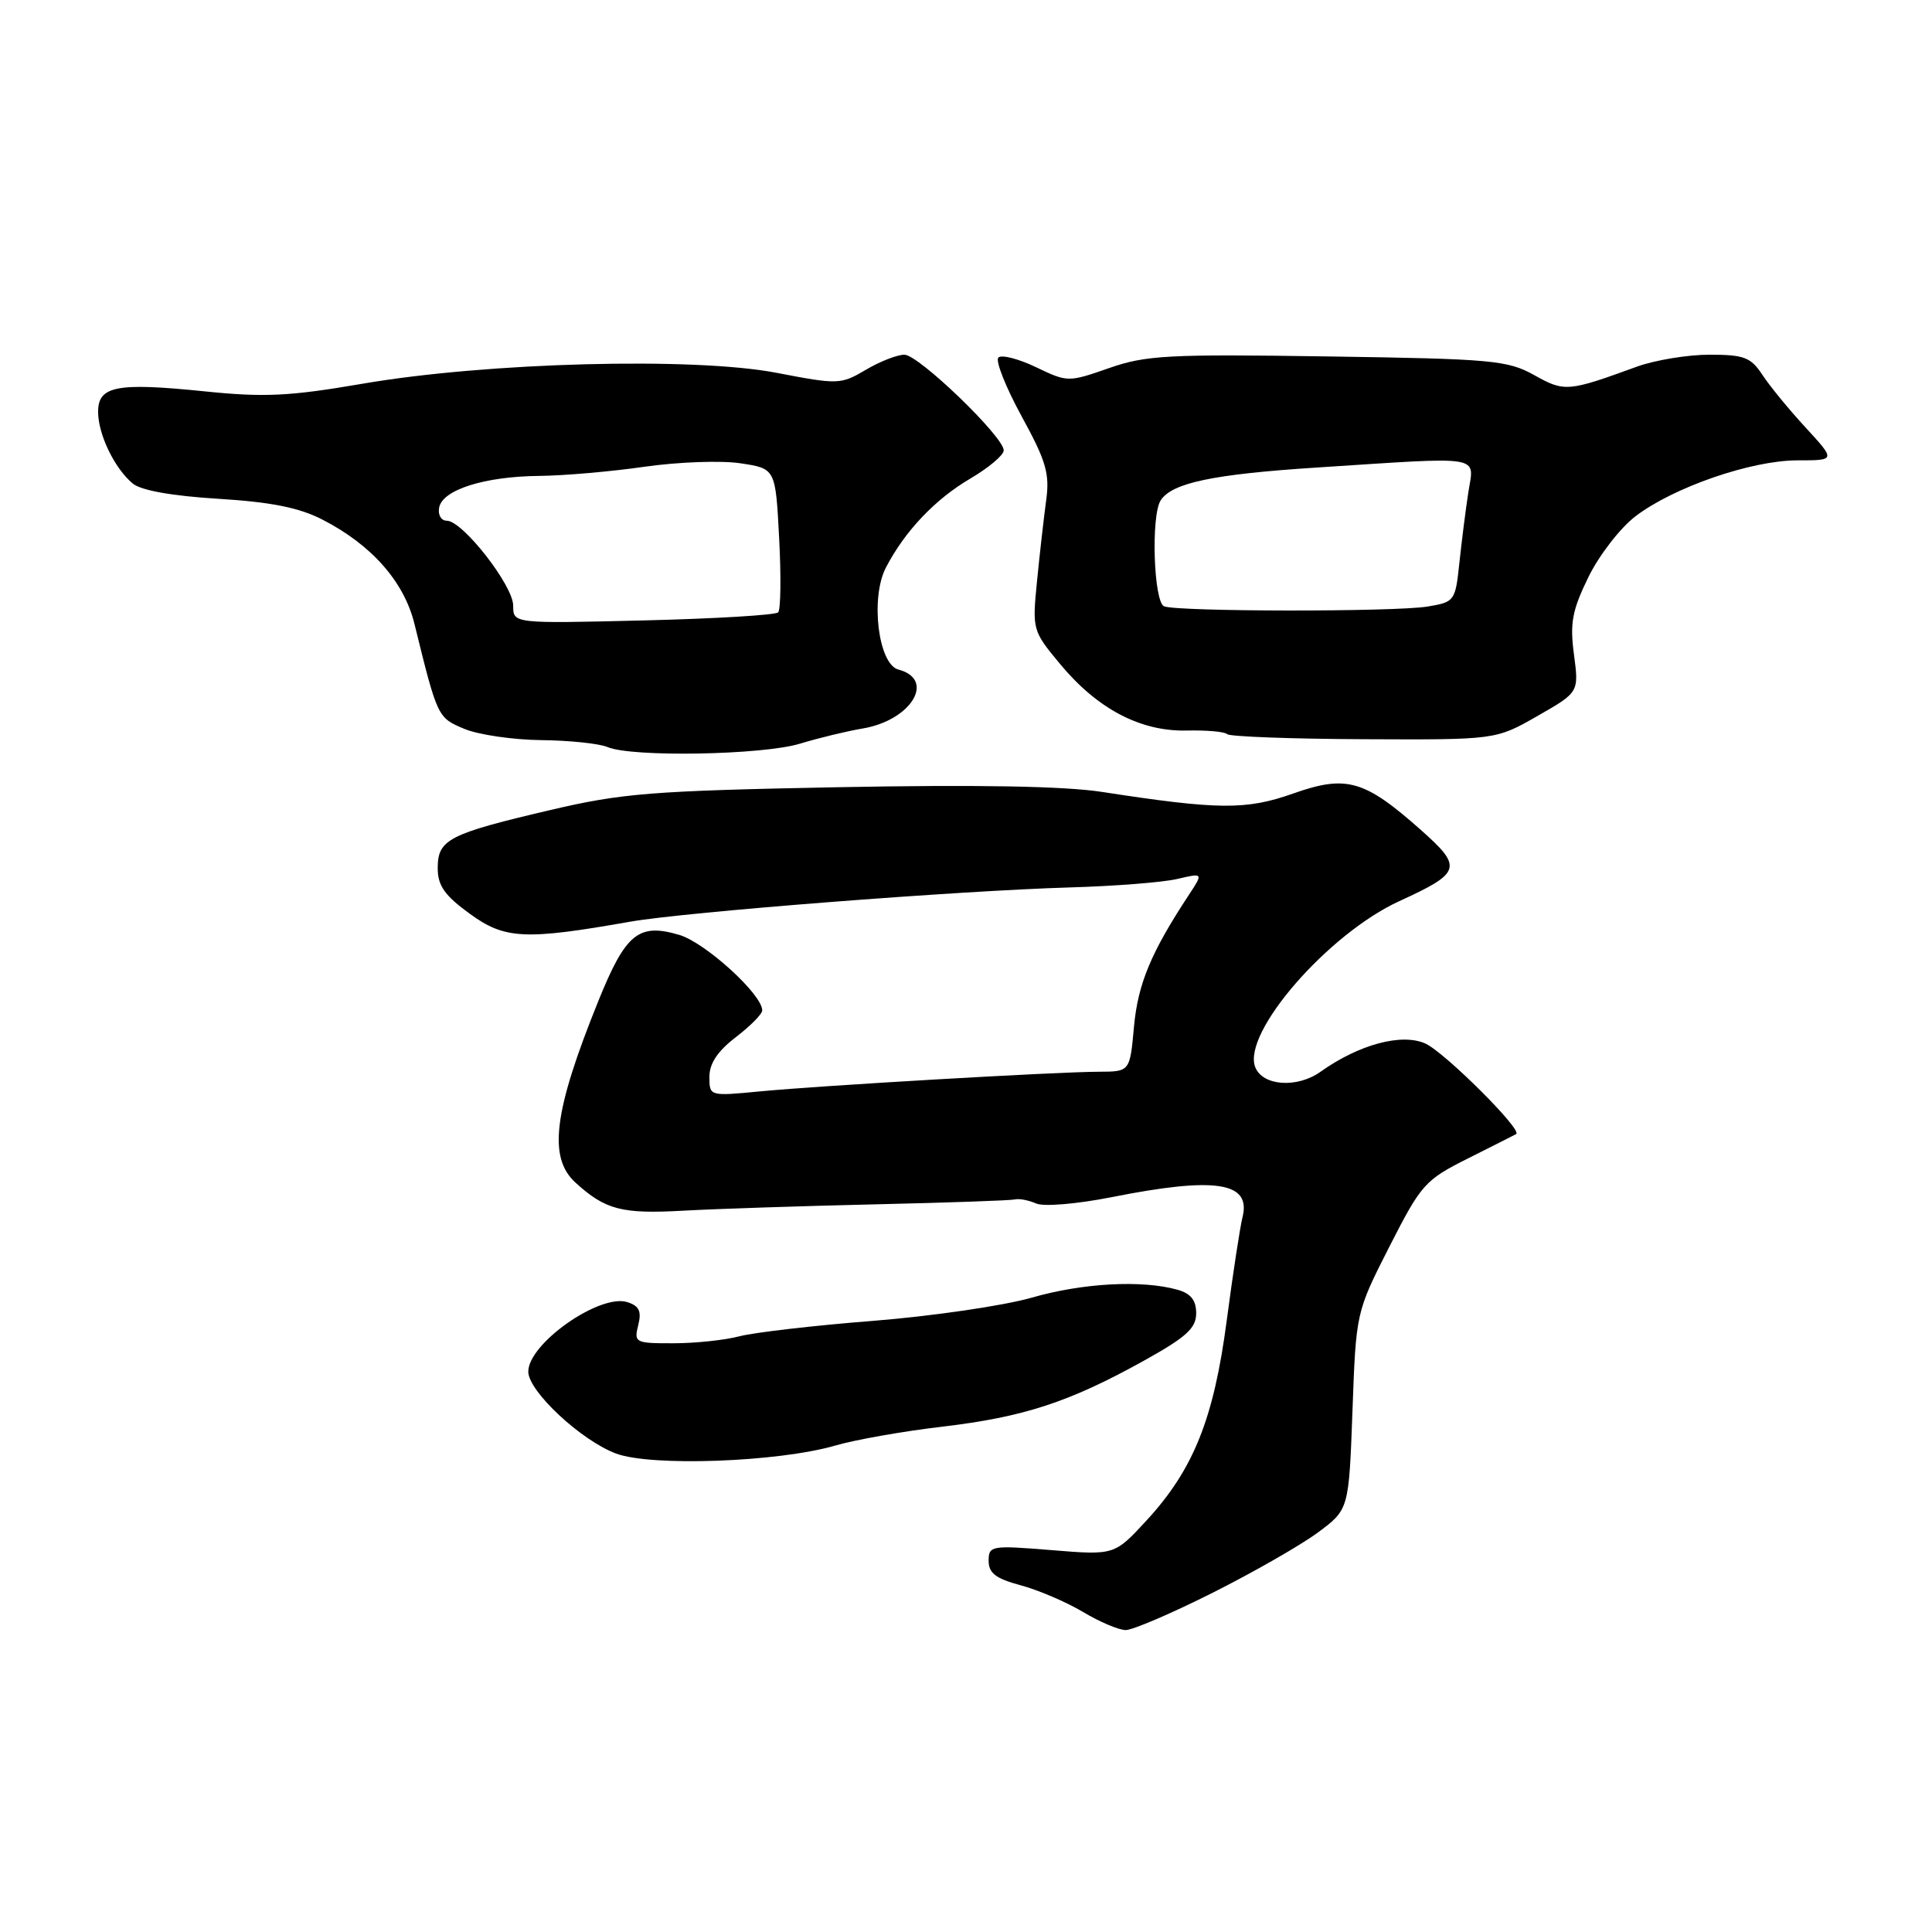 <?xml version="1.0" encoding="UTF-8" standalone="no"?>
<!DOCTYPE svg PUBLIC "-//W3C//DTD SVG 1.1//EN" "http://www.w3.org/Graphics/SVG/1.1/DTD/svg11.dtd" >
<svg xmlns="http://www.w3.org/2000/svg" xmlns:xlink="http://www.w3.org/1999/xlink" version="1.1" viewBox="0 0 256 256">
 <g >
 <path fill="currentColor"
d=" M 160.66 211.06 C 166.07 208.34 172.35 204.75 174.62 203.07 C 178.73 200.02 178.73 200.02 179.21 186.95 C 179.68 173.89 179.68 173.89 184.10 165.19 C 188.32 156.91 188.81 156.36 194.51 153.50 C 197.81 151.85 200.68 150.39 200.90 150.27 C 201.79 149.75 191.41 139.42 188.86 138.27 C 185.72 136.87 180.07 138.39 174.98 142.01 C 171.87 144.23 167.28 143.90 166.32 141.39 C 164.58 136.85 175.97 123.73 185.43 119.40 C 193.64 115.64 193.86 114.93 188.28 109.98 C 180.80 103.34 178.41 102.65 171.37 105.14 C 165.12 107.35 161.49 107.32 146.00 104.93 C 140.98 104.16 129.40 103.96 111.00 104.31 C 86.27 104.79 82.42 105.10 72.81 107.36 C 59.42 110.50 58.00 111.24 58.00 115.03 C 58.00 117.36 58.91 118.65 62.25 121.08 C 66.89 124.46 69.55 124.59 83.50 122.13 C 90.85 120.84 127.02 118.02 141.73 117.59 C 147.65 117.42 154.06 116.92 155.98 116.47 C 159.45 115.66 159.45 115.66 157.53 118.58 C 152.53 126.17 150.78 130.36 150.26 136.02 C 149.72 142.00 149.72 142.00 145.61 142.01 C 139.91 142.03 108.95 143.83 100.75 144.61 C 94.00 145.26 94.00 145.26 94.00 142.68 C 94.00 140.91 95.10 139.27 97.50 137.43 C 99.42 135.96 101.00 134.37 101.00 133.88 C 101.00 131.77 93.49 124.93 90.04 123.89 C 84.62 122.27 82.91 123.66 79.27 132.67 C 73.36 147.29 72.60 153.37 76.25 156.70 C 80.22 160.31 82.37 160.88 90.56 160.42 C 94.92 160.18 106.38 159.80 116.00 159.58 C 125.62 159.36 133.95 159.07 134.50 158.93 C 135.05 158.79 136.31 159.04 137.30 159.47 C 138.31 159.91 142.69 159.54 147.30 158.63 C 161.07 155.89 165.81 156.62 164.64 161.28 C 164.30 162.65 163.36 168.81 162.55 174.96 C 160.84 187.99 158.14 194.72 151.93 201.46 C 147.67 206.08 147.67 206.08 139.34 205.40 C 131.32 204.75 131.00 204.81 131.00 206.82 C 131.00 208.45 131.96 209.18 135.25 210.06 C 137.59 210.69 141.30 212.28 143.50 213.59 C 145.70 214.91 148.25 215.99 149.16 215.99 C 150.07 216.00 155.25 213.78 160.66 211.06 Z  M 110.65 191.55 C 113.32 190.77 119.72 189.64 124.88 189.04 C 135.66 187.76 141.66 185.80 151.50 180.34 C 157.18 177.19 158.50 176.00 158.50 174.02 C 158.50 172.28 157.79 171.39 156.00 170.89 C 151.27 169.58 143.48 170.00 136.69 171.95 C 132.95 173.02 123.50 174.40 115.69 175.02 C 107.89 175.63 99.92 176.56 98.00 177.06 C 96.08 177.57 92.13 177.99 89.23 177.99 C 84.16 178.00 83.99 177.91 84.57 175.59 C 85.03 173.75 84.70 173.04 83.13 172.54 C 79.47 171.38 70.00 178.02 70.00 181.75 C 70.00 184.34 76.98 190.86 81.62 192.60 C 86.29 194.35 103.08 193.74 110.65 191.55 Z  M 106.00 98.54 C 108.47 97.79 112.21 96.88 114.31 96.53 C 120.75 95.45 124.04 90.03 119.04 88.72 C 116.38 88.02 115.30 79.25 117.38 75.22 C 119.89 70.38 123.91 66.14 128.61 63.39 C 131.02 61.97 133.00 60.30 133.00 59.68 C 133.00 57.87 121.72 47.00 119.84 47.00 C 118.89 47.00 116.58 47.90 114.71 49.01 C 111.41 50.96 111.05 50.97 102.90 49.40 C 91.93 47.29 64.51 48.01 48.01 50.85 C 38.33 52.51 35.02 52.67 27.05 51.85 C 15.45 50.67 13.00 51.14 13.00 54.57 C 13.00 57.56 15.18 62.07 17.59 64.07 C 18.67 64.98 22.83 65.72 28.90 66.09 C 35.91 66.52 39.64 67.26 42.72 68.85 C 49.22 72.18 53.53 77.06 54.91 82.64 C 57.98 95.11 57.98 95.09 61.53 96.58 C 63.40 97.36 67.99 98.03 71.72 98.07 C 75.45 98.11 79.40 98.52 80.50 98.99 C 83.72 100.36 101.07 100.05 106.00 98.54 Z  M 203.71 94.88 C 209.22 91.73 209.22 91.73 208.56 86.73 C 208.00 82.55 208.32 80.88 210.47 76.47 C 211.89 73.57 214.70 69.94 216.71 68.41 C 221.75 64.56 232.07 61.00 238.17 61.00 C 243.25 61.00 243.25 61.00 239.26 56.66 C 237.06 54.28 234.48 51.13 233.52 49.66 C 231.99 47.34 231.10 47.00 226.51 47.00 C 223.62 47.00 219.28 47.72 216.88 48.59 C 207.75 51.92 207.31 51.95 203.30 49.71 C 199.78 47.74 197.74 47.55 175.94 47.23 C 154.78 46.91 151.82 47.07 146.94 48.78 C 141.55 50.66 141.46 50.66 137.27 48.65 C 134.95 47.54 132.70 46.96 132.29 47.38 C 131.87 47.79 133.26 51.29 135.36 55.14 C 138.63 61.11 139.11 62.76 138.62 66.32 C 138.31 68.62 137.76 73.43 137.41 77.01 C 136.77 83.45 136.81 83.59 140.49 88.01 C 145.42 93.95 151.15 96.95 157.26 96.80 C 159.87 96.74 162.28 96.95 162.61 97.28 C 162.94 97.60 171.08 97.91 180.70 97.95 C 198.20 98.03 198.20 98.03 203.71 94.88 Z  M 68.00 80.25 C 68.00 77.58 61.30 69.00 59.21 69.00 C 58.46 69.00 58.00 68.22 58.19 67.25 C 58.64 64.89 64.22 63.13 71.45 63.06 C 74.72 63.03 81.02 62.48 85.45 61.84 C 89.88 61.21 95.58 61.00 98.13 61.39 C 102.76 62.09 102.76 62.09 103.24 71.29 C 103.51 76.36 103.45 80.79 103.11 81.14 C 102.78 81.50 94.74 81.98 85.25 82.21 C 68.00 82.63 68.00 82.63 68.00 80.25 Z  M 154.25 80.34 C 152.87 79.78 152.49 68.35 153.79 66.31 C 155.27 63.99 160.69 62.84 174.50 61.95 C 196.89 60.50 195.33 60.24 194.56 65.25 C 194.20 67.59 193.67 71.81 193.37 74.63 C 192.84 79.64 192.74 79.78 189.16 80.37 C 184.81 81.09 156.05 81.06 154.25 80.34 Z "/>
</g>
</svg>